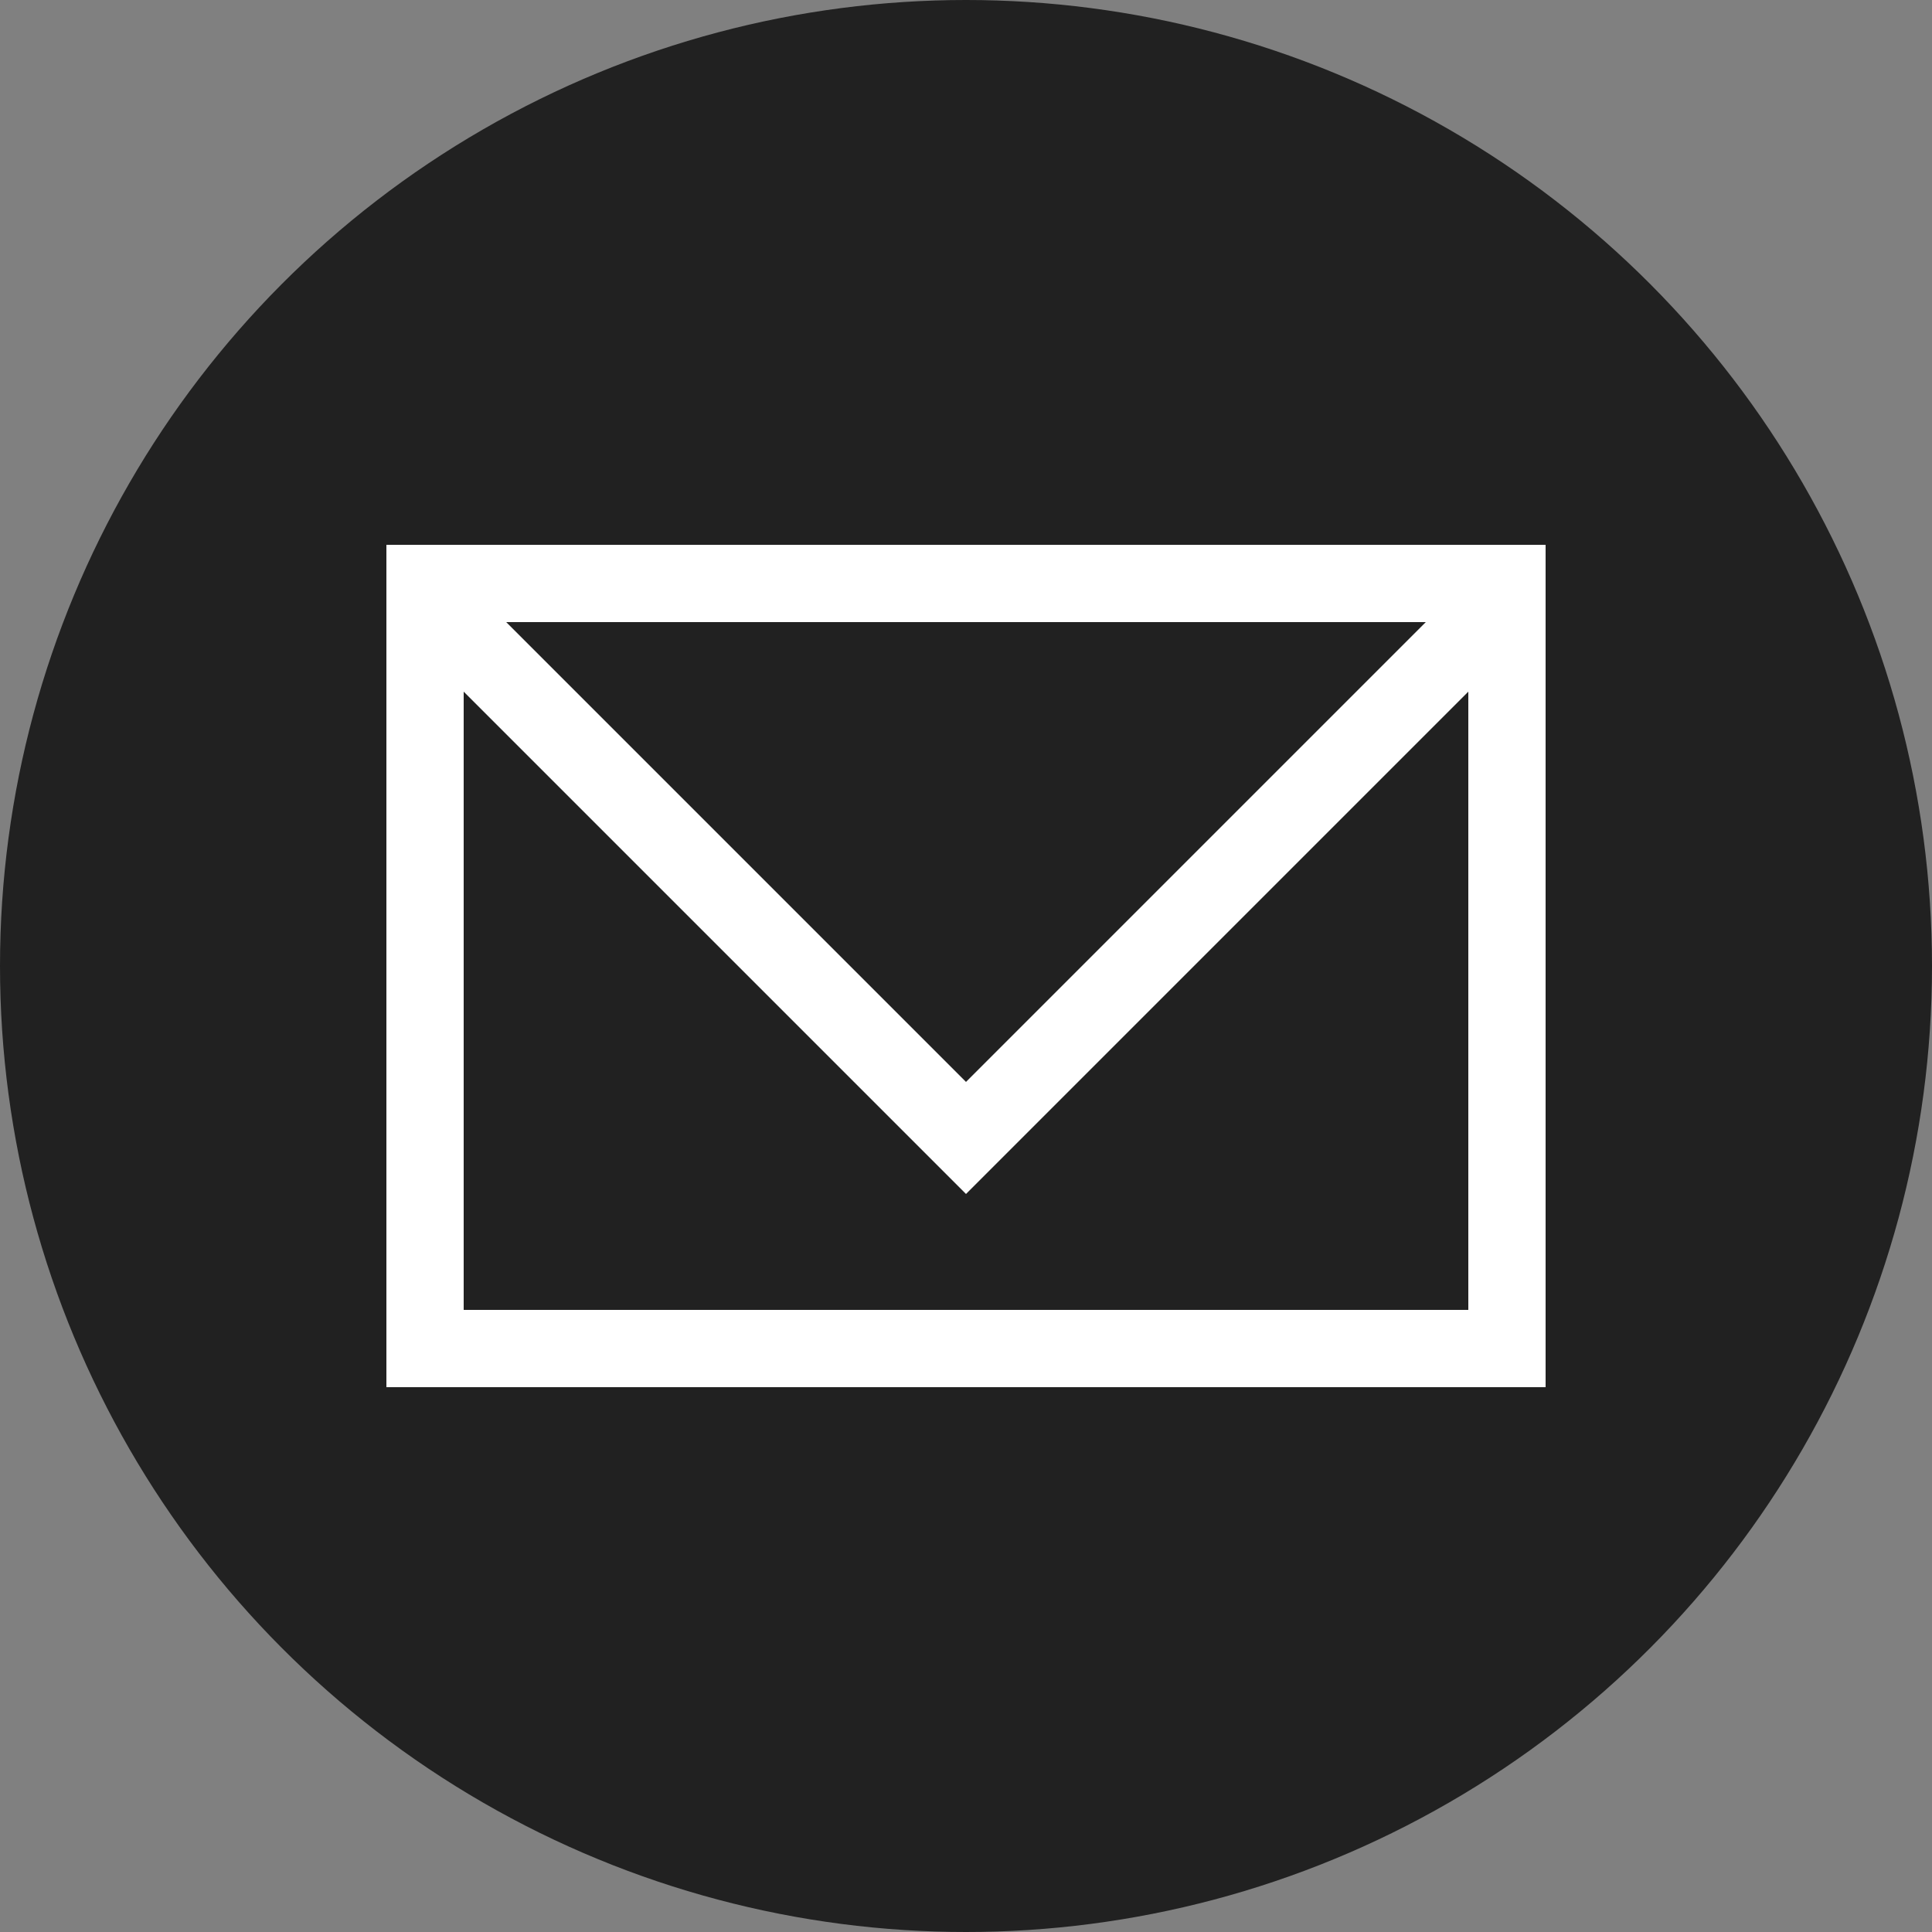 <?xml version="1.0" encoding="utf-8"?>
<!-- Generator: Adobe Illustrator 23.0.2, SVG Export Plug-In . SVG Version: 6.00 Build 0)  -->
<svg version="1.1" id="Layer_1" xmlns="http://www.w3.org/2000/svg" xmlns:xlink="http://www.w3.org/1999/xlink" x="0px" y="0px"
	 viewBox="0 0 50 50" style="enable-background:new 0 0 50 50;" xml:space="preserve">
<rect x="0" y="0" width="50" height="50" fill="#808080" stroke="none"/>
<style type="text/css">
	.st0{fill:#212121;}
	.st1{fill:#FFFFFF;}
	.st2{fill:none;}
</style>
<circle class="st0" cx="25" cy="25" r="25"/>
<g>
	<path class="st1" d="M10,14.1v21.8h30V14.1H10z M36.9,16.1L25,28L13.1,16.1H36.9z M38,33.9H12V17.9l13,13l13-13V33.9z"/>
</g>
</svg>
